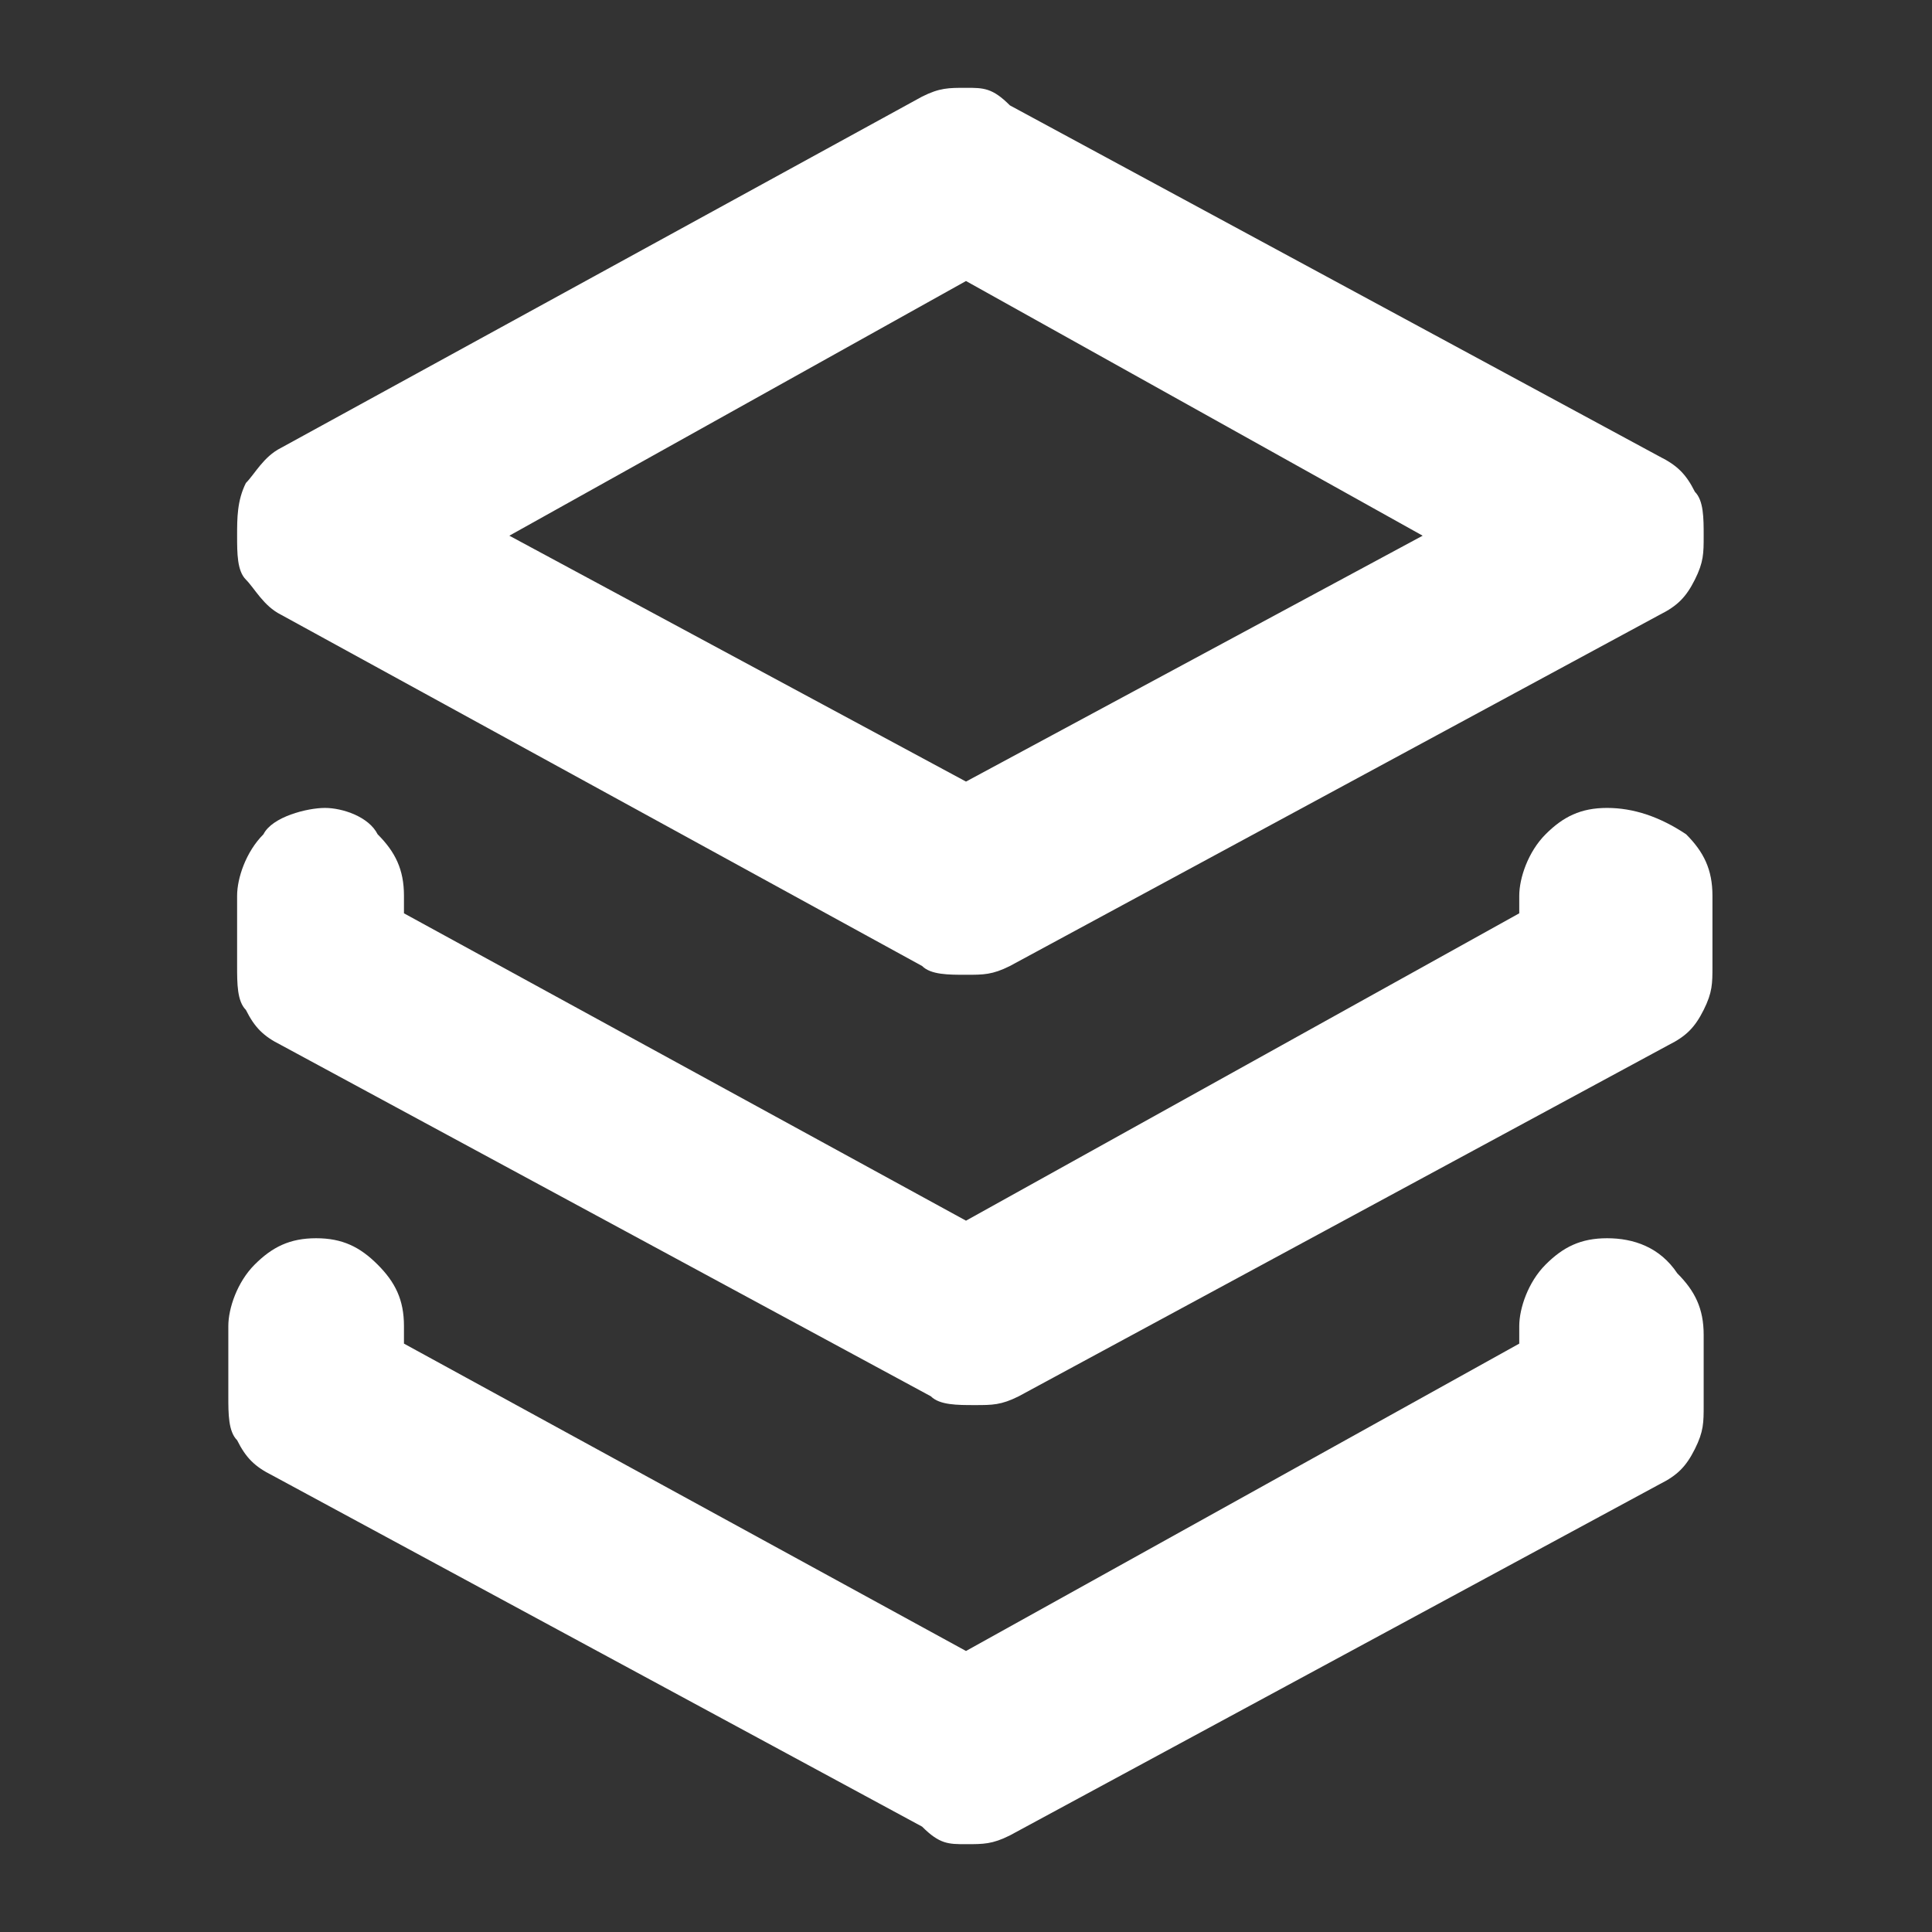 <?xml version="1.0" encoding="utf-8"?>
<!-- Generator: Adobe Illustrator 23.1.0, SVG Export Plug-In . SVG Version: 6.00 Build 0)  -->
<svg version="1.1" id="Layer_1" xmlns="http://www.w3.org/2000/svg" xmlns:xlink="http://www.w3.org/1999/xlink" x="0px" y="0px"
	 viewBox="0 0 22 22" style="enable-background:new 0 0 22 22;" xml:space="preserve">
<rect x="0" y="0" width="22" height="22" fill="#333333" stroke="none"/>
<style type="text/css">
	.st0{fill:#FFFFFF;}
</style>
<path class="st0" d="M3.2,7l7.3,4c0.1,0.1,0.3,0.1,0.5,0.1c0.2,0,0.3,0,0.5-0.1l7.4-4c0.2-0.1,0.3-0.2,0.4-0.4
	c0.1-0.2,0.1-0.3,0.1-0.5c0-0.2,0-0.4-0.1-0.5c-0.1-0.2-0.2-0.3-0.4-0.4l-7.4-4C11.3,1,11.2,1,11,1s-0.3,0-0.5,0.1l-7.3,4
	C3,5.2,2.9,5.4,2.8,5.5C2.7,5.7,2.7,5.9,2.7,6.1c0,0.2,0,0.4,0.1,0.5C2.9,6.7,3,6.9,3.2,7L3.2,7z M11,3.2l5.2,2.9L11,8.9L5.8,6.1
	L11,3.2z"/>
<path class="st0" d="M18.3,9.2c-0.3,0-0.5,0.1-0.7,0.3c-0.2,0.2-0.3,0.5-0.3,0.7v0.2L11,13.9l-6.4-3.5v-0.2c0-0.3-0.1-0.5-0.3-0.7
	C4.2,9.3,3.9,9.2,3.7,9.2S3.1,9.3,3,9.5c-0.2,0.2-0.3,0.5-0.3,0.7V11c0,0.2,0,0.4,0.1,0.5c0.1,0.2,0.2,0.3,0.4,0.4l7.4,4
	c0.1,0.1,0.3,0.1,0.5,0.1c0.2,0,0.3,0,0.5-0.1l7.4-4c0.2-0.1,0.3-0.2,0.4-0.4c0.1-0.2,0.1-0.3,0.1-0.5v-0.8c0-0.3-0.1-0.5-0.3-0.7
	C18.9,9.3,18.6,9.2,18.3,9.2z"/>
<path class="st0" d="M18.3,14.1c-0.3,0-0.5,0.1-0.7,0.3c-0.2,0.2-0.3,0.5-0.3,0.7v0.2L11,18.8l-6.4-3.5v-0.2c0-0.3-0.1-0.5-0.3-0.7
	c-0.2-0.2-0.4-0.3-0.7-0.3c-0.3,0-0.5,0.1-0.7,0.3c-0.2,0.2-0.3,0.5-0.3,0.7v0.8c0,0.2,0,0.4,0.1,0.5c0.1,0.2,0.2,0.3,0.4,0.4l7.4,4
	C10.7,21,10.8,21,11,21c0.2,0,0.3,0,0.5-0.1l7.4-4c0.2-0.1,0.3-0.2,0.4-0.4c0.1-0.2,0.1-0.3,0.1-0.5v-0.8c0-0.3-0.1-0.5-0.3-0.7
	C18.9,14.2,18.6,14.1,18.3,14.1z"/>
</svg>
